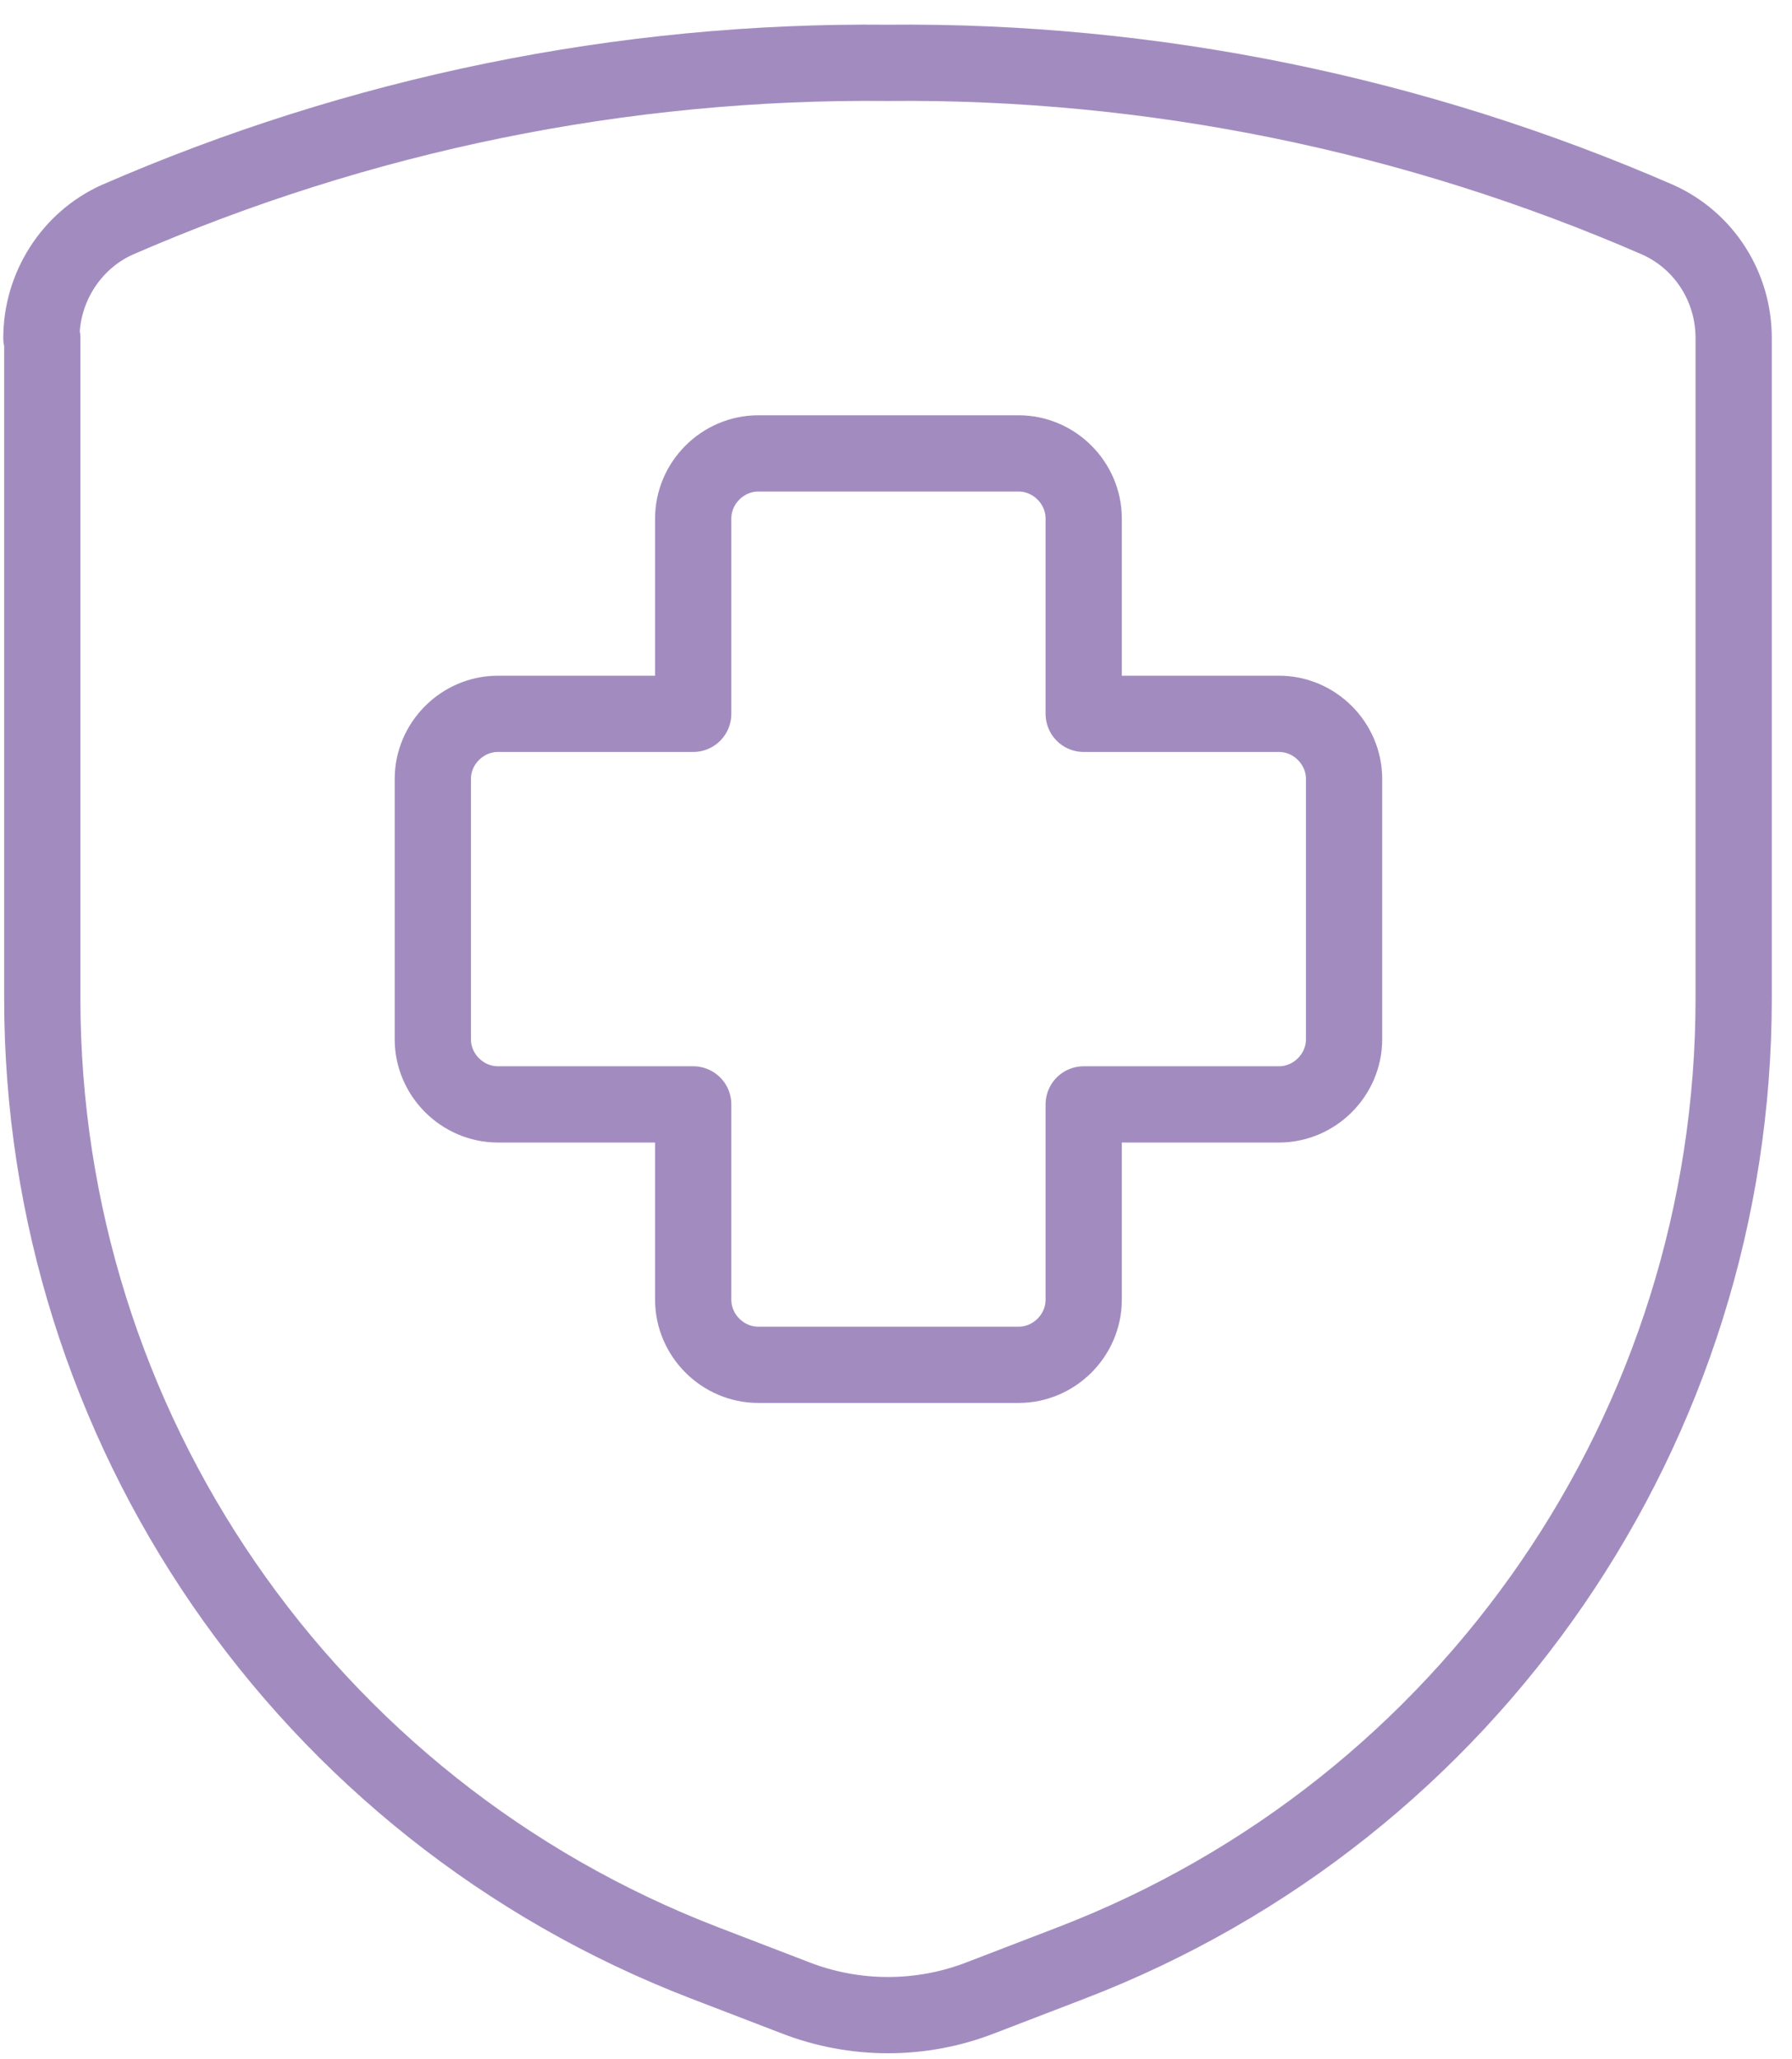 <svg width="47" height="54" viewBox="0 0 47 54" fill="none" xmlns="http://www.w3.org/2000/svg">
<path d="M35.252 20.426C35.252 19.493 34.478 18.719 33.545 18.719H28.423V13.598C28.423 12.664 27.649 11.89 26.716 11.89H19.888C18.955 11.89 18.181 12.664 18.181 13.598V18.719H13.06C12.126 18.719 11.352 19.493 11.352 20.426V27.254C11.352 28.187 12.126 28.961 13.06 28.961H18.181V34.083C18.181 35.016 18.955 35.79 19.888 35.79H26.716C27.649 35.79 28.423 35.016 28.423 34.083V28.961H33.545C34.478 28.961 35.252 28.187 35.252 27.254V20.426Z" stroke="#A28CBF" stroke-width="2" stroke-linecap="round" stroke-linejoin="round"/>
<path d="M1.109 8.863V26.184C1.109 37.405 8.005 47.443 18.476 51.472L20.843 52.382C22.413 52.997 24.166 52.997 25.736 52.382L28.103 51.472C38.574 47.443 45.47 37.383 45.47 26.184V8.863C45.47 7.52 44.696 6.314 43.49 5.767C37.117 2.991 30.22 1.579 23.278 1.648C16.313 1.579 9.439 2.991 3.066 5.767C1.86 6.314 1.086 7.543 1.086 8.863H1.109Z" stroke="#A28CBF" stroke-width="2" stroke-linecap="round" stroke-linejoin="round"/>
</svg>
